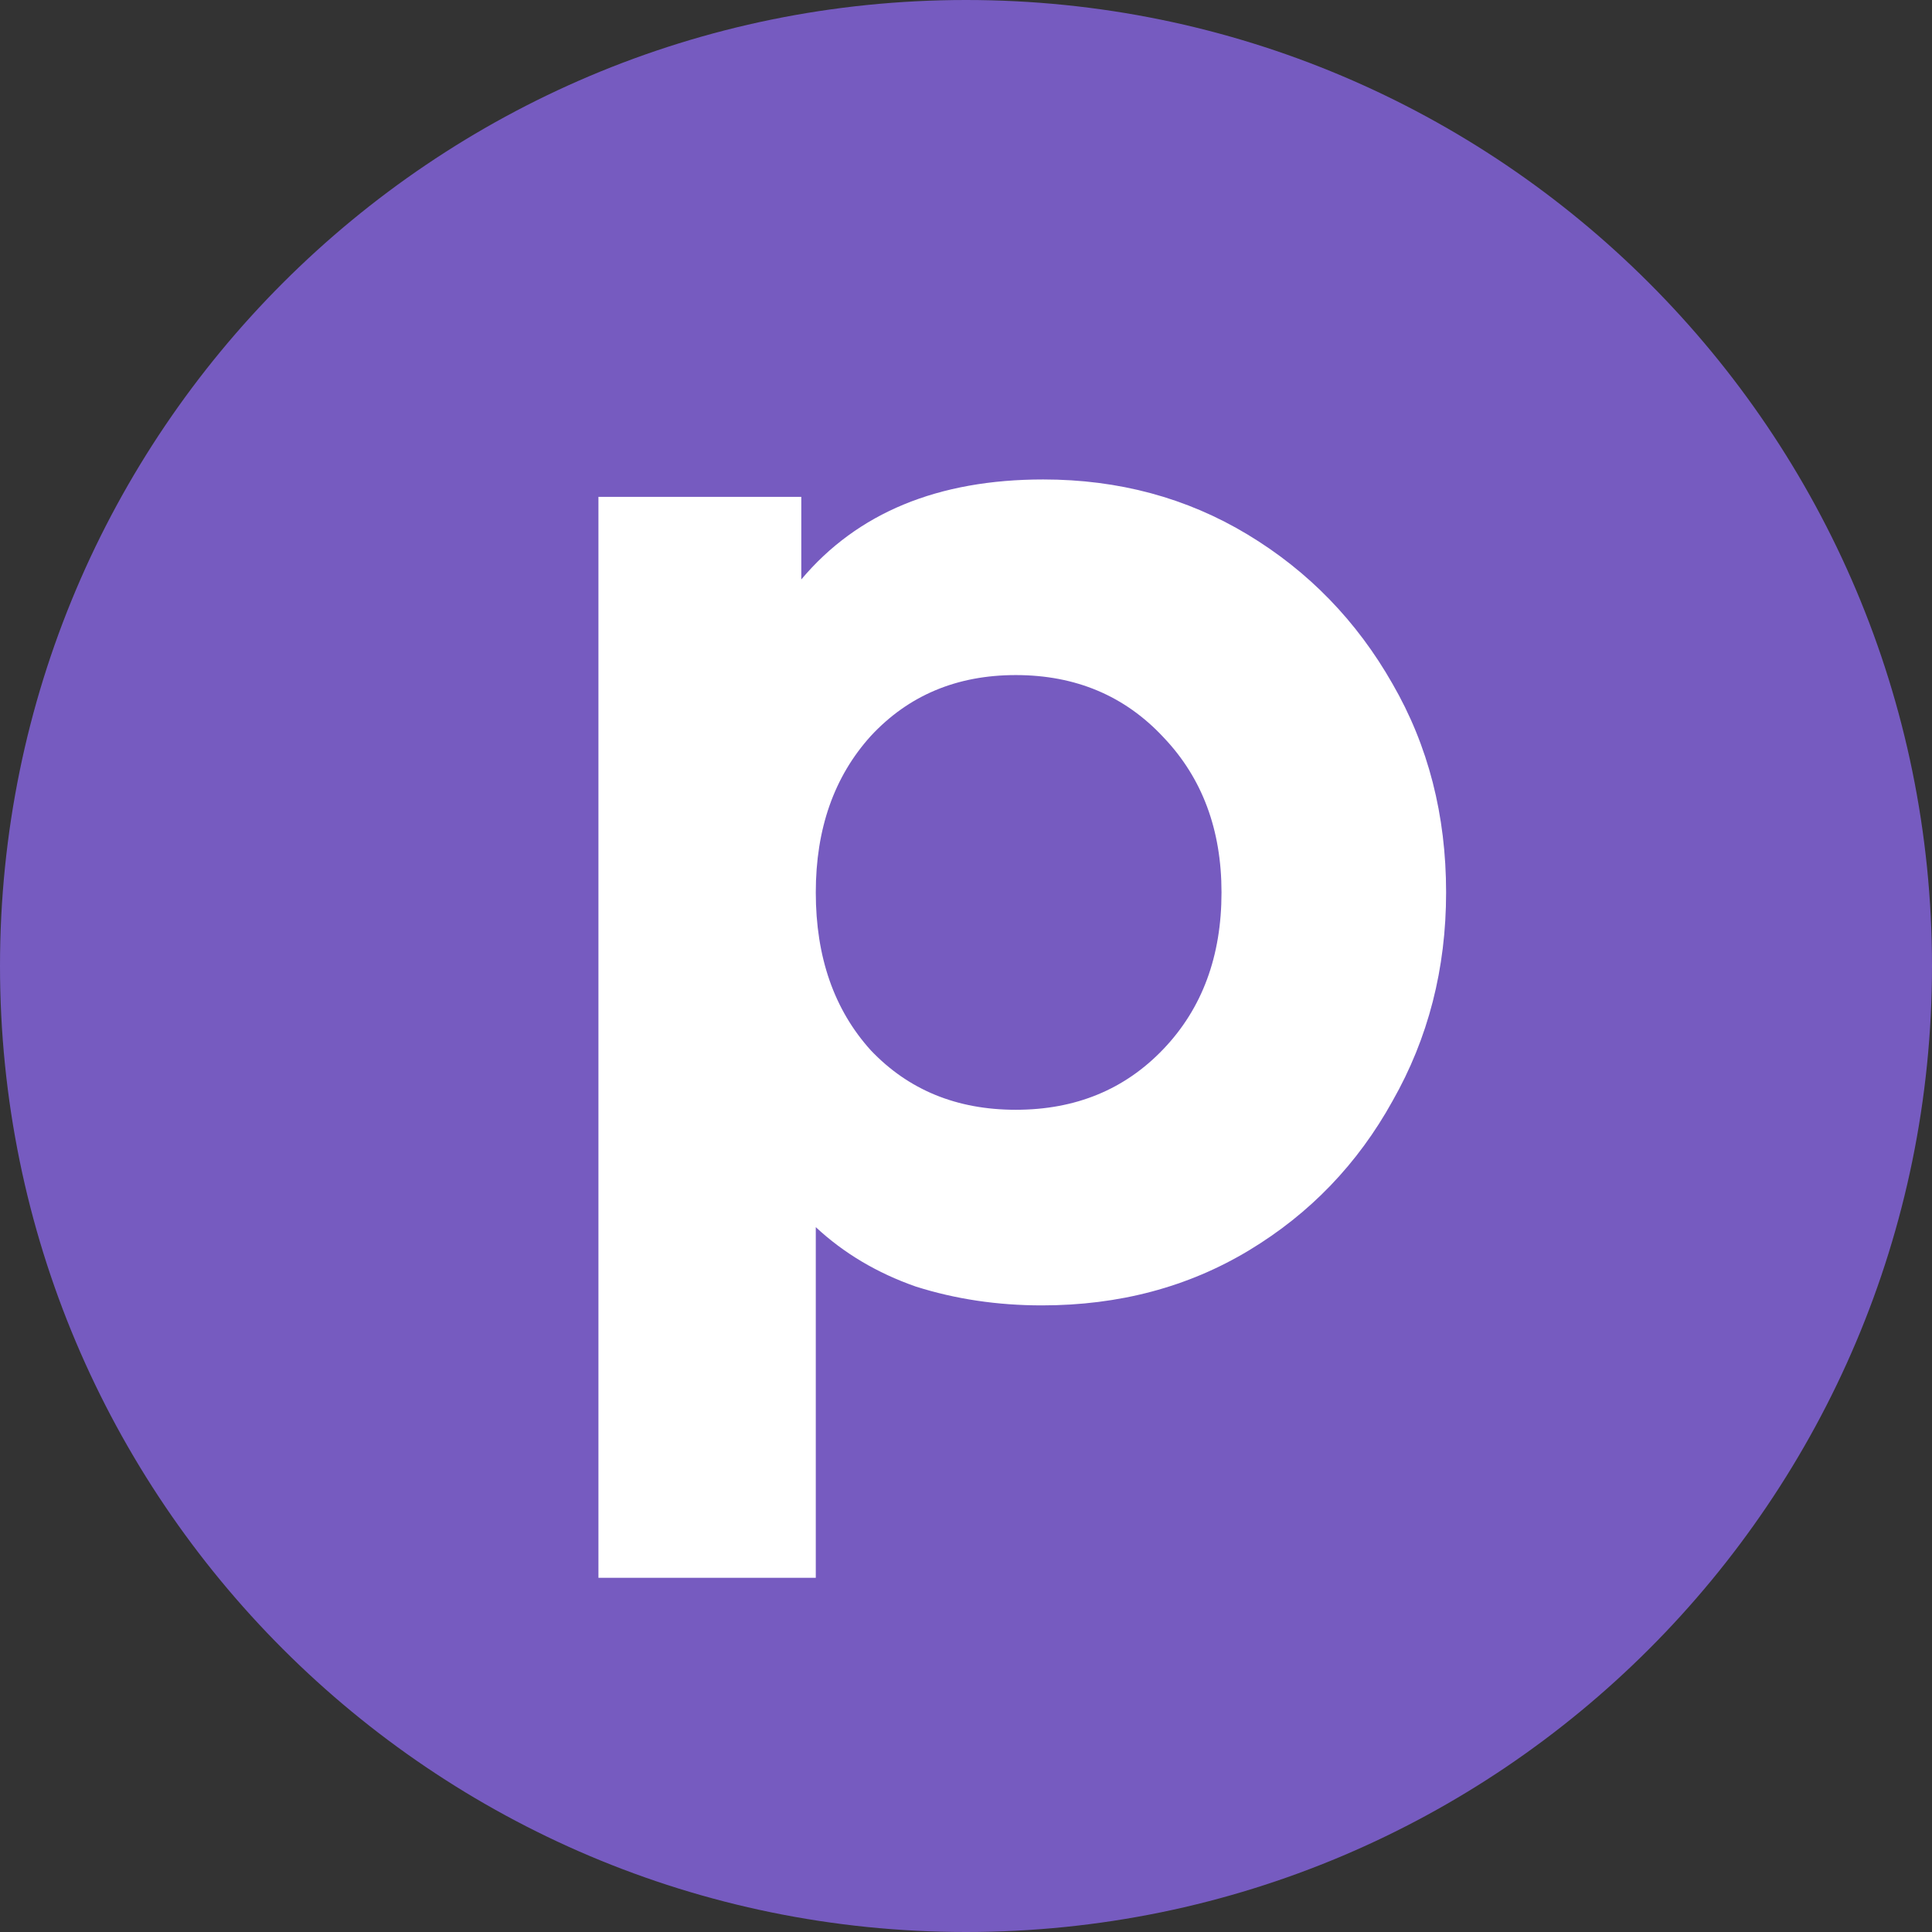 <svg width="24" height="24" viewBox="0 0 24 24" fill="none" xmlns="http://www.w3.org/2000/svg">
<rect x="0" y="0" width="24" height="24" fill="#333333" stroke="none"/>
<g clip-path="url(#clip0)">
<path d="M12 0C18.627 0 24 5.373 24 12C24 18.627 18.627 24 12 24C5.373 24 0 18.629 0 12C0 5.371 5.372 0 12 0Z" fill="#765BC0"/>
<path d="M7.434 19.6H10.134V15.244C10.482 15.568 10.896 15.814 11.376 15.982C11.868 16.138 12.39 16.216 12.942 16.216C13.902 16.216 14.76 15.988 15.516 15.532C16.272 15.076 16.866 14.458 17.298 13.678C17.742 12.898 17.964 12.034 17.964 11.086C17.964 10.126 17.742 9.262 17.298 8.494C16.854 7.714 16.254 7.096 15.498 6.64C14.742 6.184 13.896 5.956 12.96 5.956C11.652 5.956 10.65 6.37 9.954 7.198V6.172H7.434V19.6ZM12.618 13.786C11.886 13.786 11.286 13.54 10.818 13.048C10.362 12.544 10.134 11.89 10.134 11.086C10.134 10.294 10.362 9.646 10.818 9.142C11.286 8.638 11.886 8.386 12.618 8.386C13.362 8.386 13.974 8.644 14.454 9.16C14.934 9.664 15.174 10.306 15.174 11.086C15.174 11.878 14.934 12.526 14.454 13.03C13.974 13.534 13.362 13.786 12.618 13.786Z" fill="white"/>
</g>
<defs>
<clipPath id="clip0">
<rect width="24" height="24" fill="white"/>
</clipPath>
</defs>
</svg>
